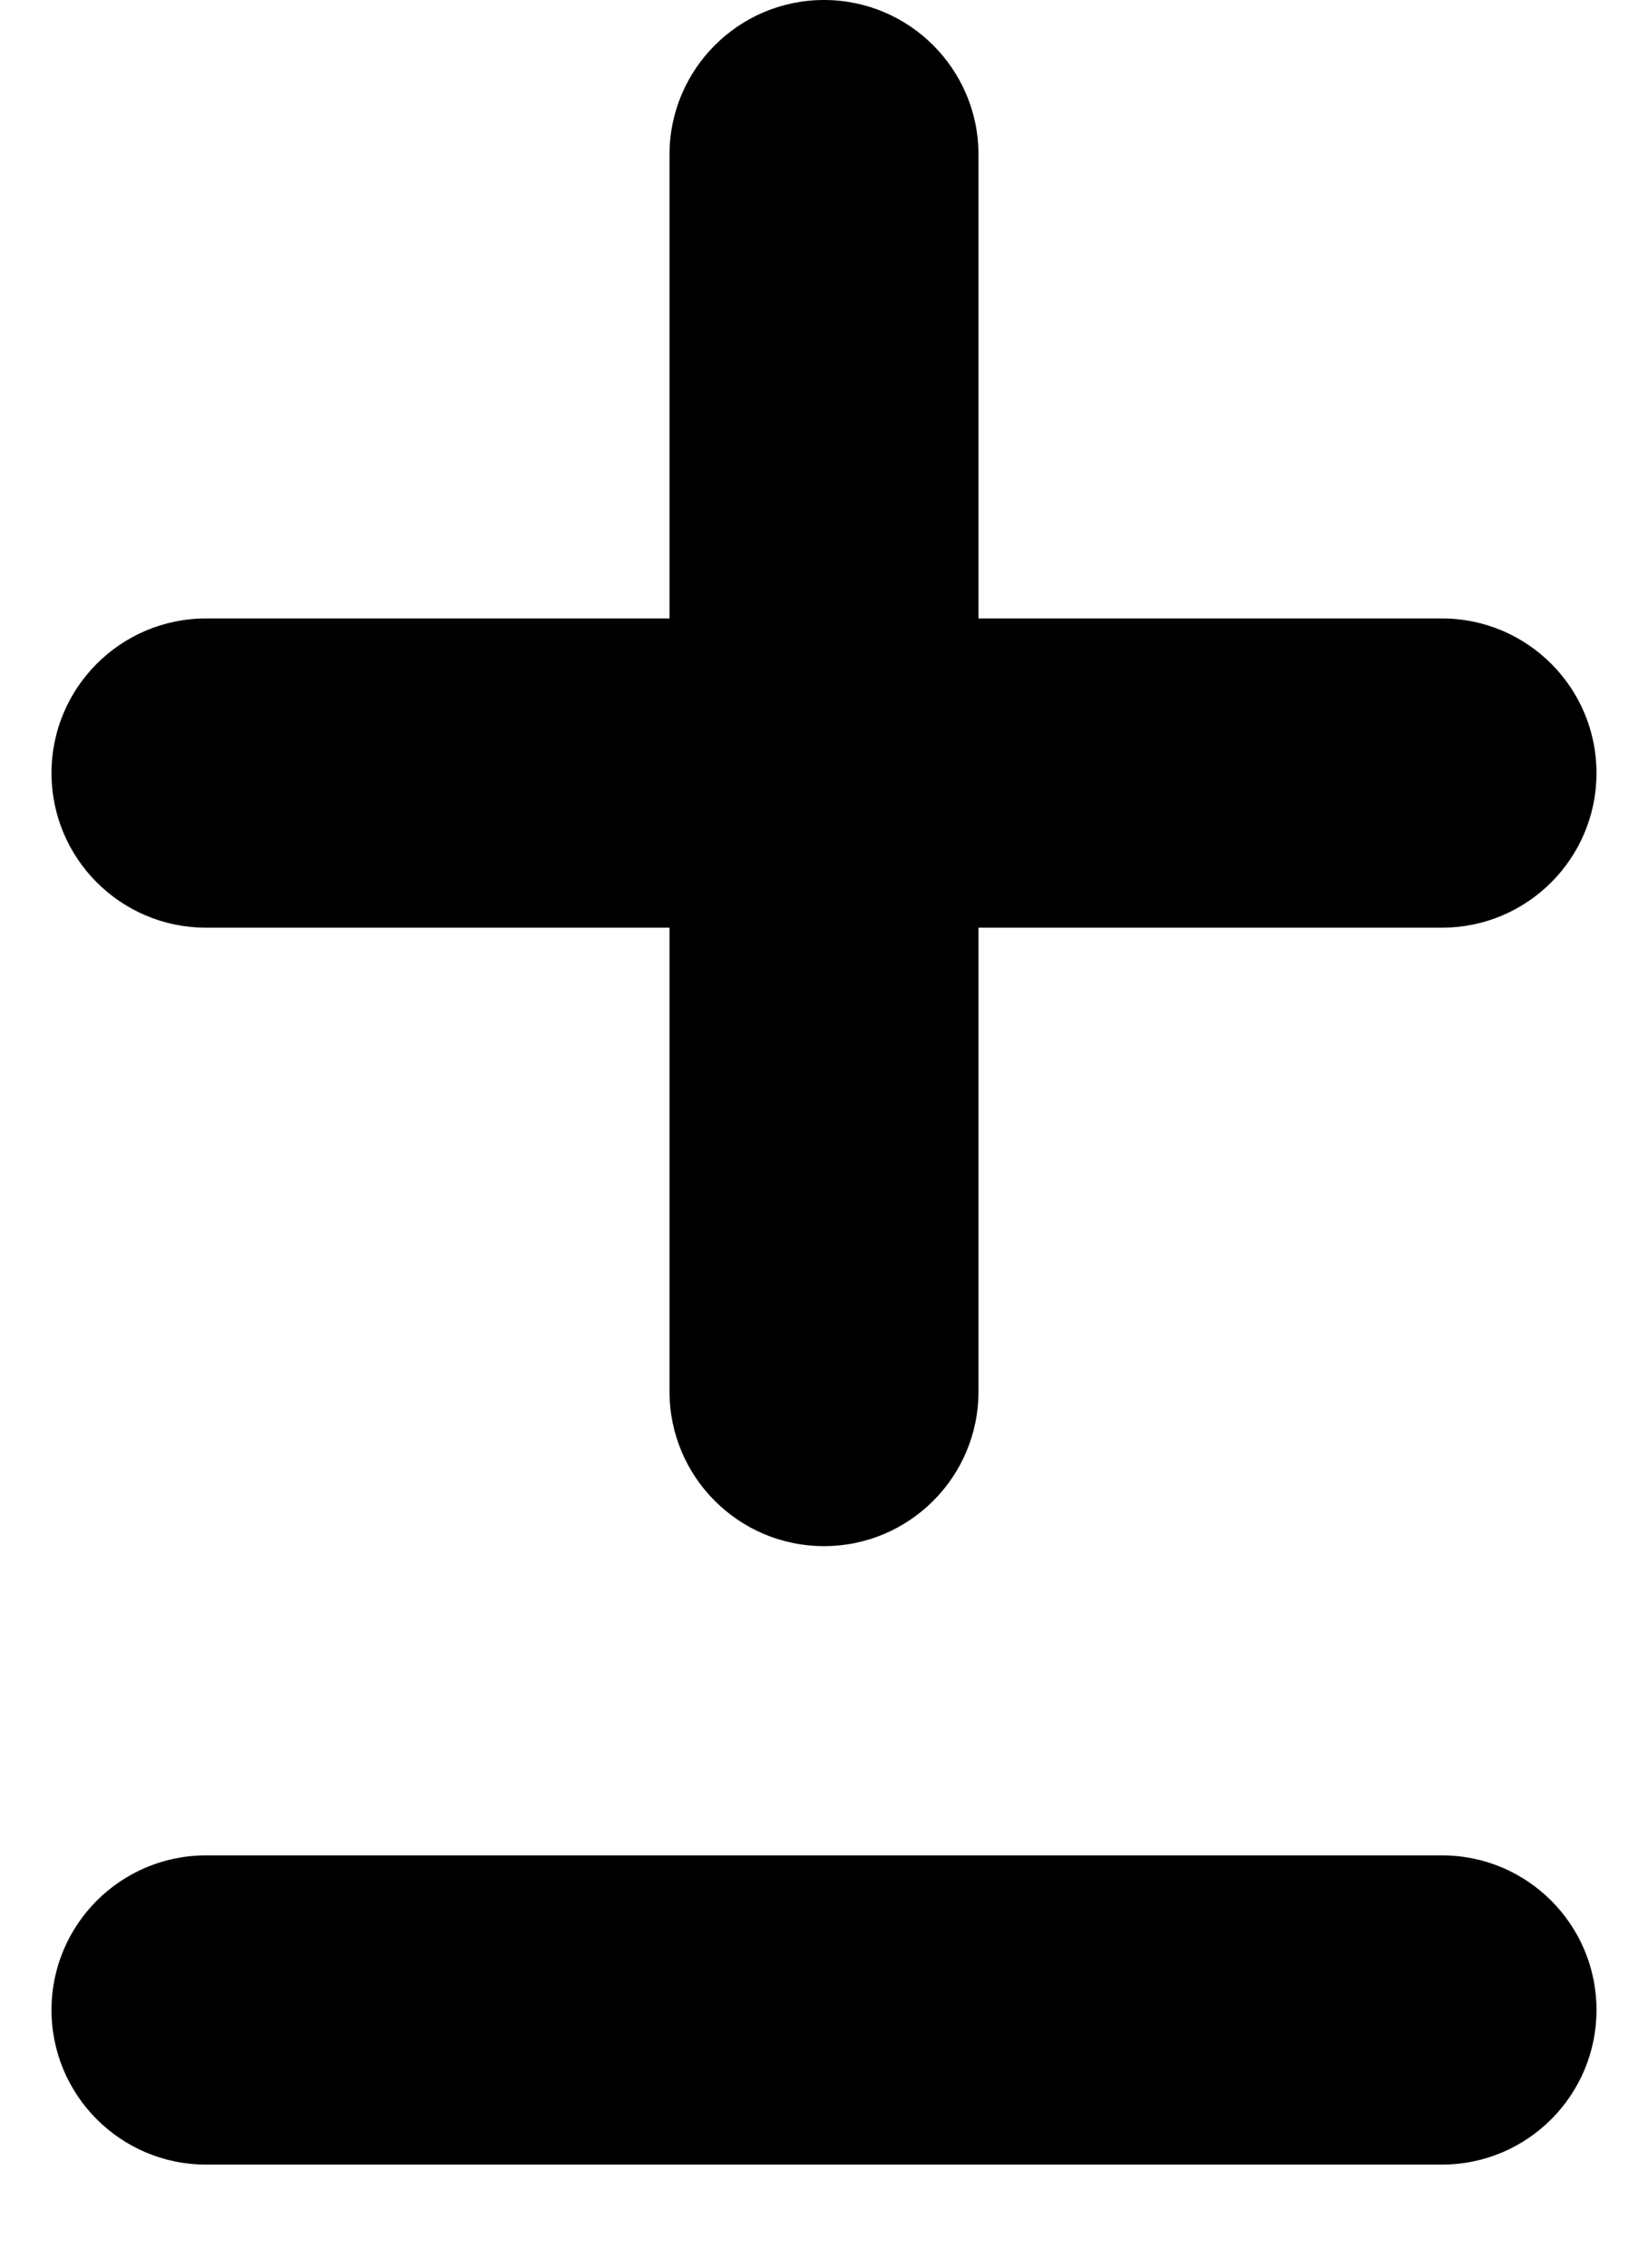 ﻿<?xml version="1.0" encoding="utf-8"?>
<svg version="1.1" xmlns:xlink="http://www.w3.org/1999/xlink" width="8px" height="11px" xmlns="http://www.w3.org/2000/svg">
  <defs>
    <pattern id="BGPattern" patternUnits="userSpaceOnUse" alignment="0 0" imageRepeat="None" />
    <mask fill="white" id="Clip5457">
      <path d="M 1 10.5  C 0.586 10.5  0.25 10.164  0.25 9.75  C 0.25 9.336  0.586 9  1 9  L 7 9  C 7.414 9  7.75 9.336  7.75 9.75  C 7.75 10.164  7.414 10.5  7 10.5  L 1 10.5  Z M 3.25 0.75  C 3.25 0.336  3.586 0  4 0  C 4.414 0  4.75 0.336  4.75 0.75  L 4.75 3  L 7 3  C 7.414 3  7.75 3.336  7.75 3.75  C 7.75 4.164  7.414 4.5  7 4.5  L 4.75 4.5  L 4.75 6.75  C 4.75 7.164  4.414 7.5  4 7.5  C 3.586 7.5  3.25 7.164  3.25 6.75  L 3.25 4.5  L 1 4.5  C 0.586 4.5  0.25 4.164  0.25 3.75  C 0.25 3.336  0.586 3  1 3  L 3.25 3  L 3.25 0.75  Z " fill-rule="evenodd" />
    </mask>
  </defs>
  <g transform="matrix(1 0 0 1 -5 -6 )">
    <path d="M 1 10.5  C 0.586 10.5  0.25 10.164  0.25 9.75  C 0.25 9.336  0.586 9  1 9  L 7 9  C 7.414 9  7.75 9.336  7.75 9.75  C 7.75 10.164  7.414 10.5  7 10.5  L 1 10.5  Z M 3.25 0.75  C 3.25 0.336  3.586 0  4 0  C 4.414 0  4.75 0.336  4.75 0.75  L 4.75 3  L 7 3  C 7.414 3  7.75 3.336  7.75 3.75  C 7.75 4.164  7.414 4.5  7 4.5  L 4.75 4.5  L 4.75 6.75  C 4.75 7.164  4.414 7.5  4 7.5  C 3.586 7.5  3.25 7.164  3.25 6.75  L 3.25 4.5  L 1 4.5  C 0.586 4.5  0.25 4.164  0.25 3.75  C 0.25 3.336  0.586 3  1 3  L 3.25 3  L 3.25 0.75  Z " fill-rule="nonzero" fill="rgba(0, 0, 0, 1)" stroke="none" transform="matrix(1 0 0 1 5 6 )" class="fill" />
    <path d="M 1 10.5  C 0.586 10.5  0.25 10.164  0.25 9.75  C 0.25 9.336  0.586 9  1 9  L 7 9  C 7.414 9  7.75 9.336  7.75 9.75  C 7.75 10.164  7.414 10.5  7 10.5  L 1 10.5  Z " stroke-width="0" stroke-dasharray="0" stroke="rgba(255, 255, 255, 0)" fill="none" transform="matrix(1 0 0 1 5 6 )" class="stroke" mask="url(#Clip5457)" />
    <path d="M 3.25 0.75  C 3.25 0.336  3.586 0  4 0  C 4.414 0  4.75 0.336  4.75 0.75  L 4.75 3  L 7 3  C 7.414 3  7.75 3.336  7.75 3.75  C 7.75 4.164  7.414 4.5  7 4.5  L 4.75 4.5  L 4.75 6.75  C 4.75 7.164  4.414 7.5  4 7.5  C 3.586 7.5  3.25 7.164  3.25 6.75  L 3.25 4.5  L 1 4.5  C 0.586 4.5  0.25 4.164  0.25 3.75  C 0.25 3.336  0.586 3  1 3  L 3.25 3  L 3.25 0.75  Z " stroke-width="0" stroke-dasharray="0" stroke="rgba(255, 255, 255, 0)" fill="none" transform="matrix(1 0 0 1 5 6 )" class="stroke" mask="url(#Clip5457)" />
  </g>
</svg>